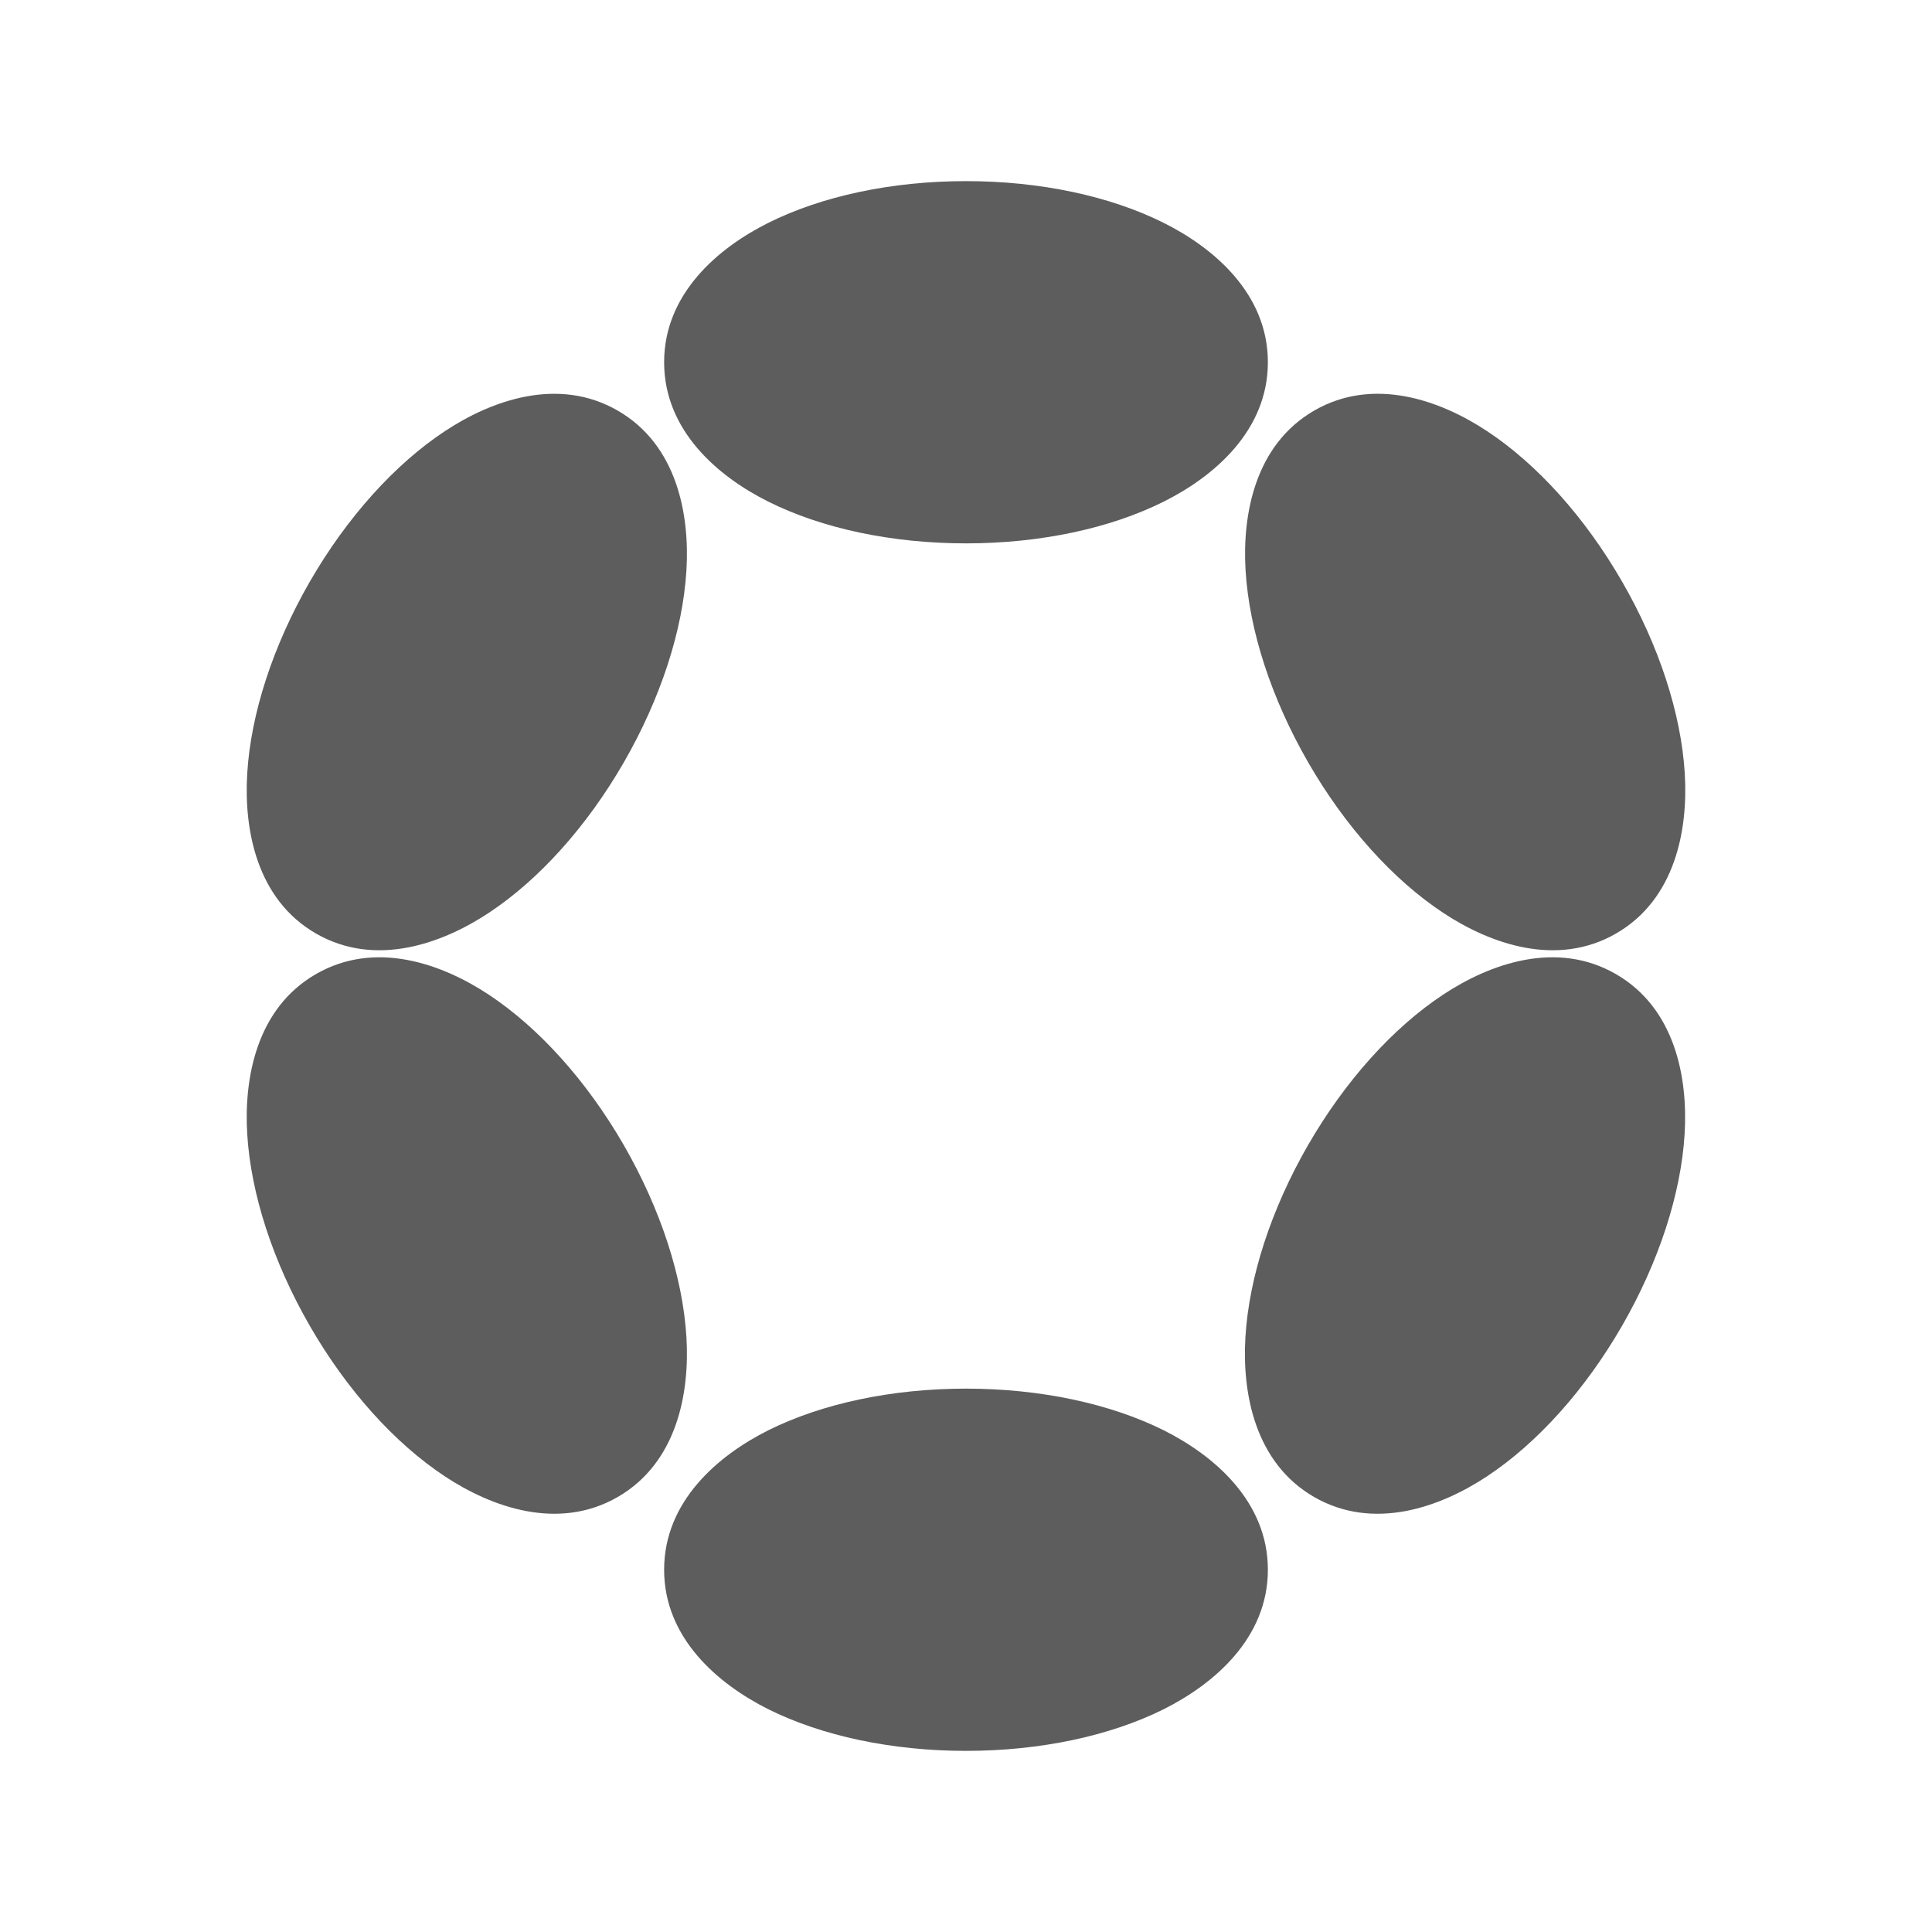 <svg width="24" height="24" viewBox="0 0 24 24" fill="none" xmlns="http://www.w3.org/2000/svg">
<path d="M12 2.25C11.08 2.25 10.211 2.435 9.543 2.769C8.921 3.08 8.25 3.649 8.25 4.5C8.25 5.351 8.921 5.92 9.543 6.231C10.211 6.565 11.08 6.75 12 6.75C12.92 6.75 13.789 6.565 14.457 6.231C15.079 5.92 15.75 5.351 15.75 4.5C15.75 3.649 15.079 3.08 14.457 2.769C13.789 2.435 12.92 2.25 12 2.25Z" fill="#5D5D5D"/>
<path d="M20.149 7.223C19.69 6.427 19.095 5.766 18.472 5.355C17.891 4.971 17.063 4.675 16.326 5.1C15.589 5.526 15.431 6.391 15.473 7.086C15.518 7.831 15.793 8.677 16.252 9.473C16.712 10.27 17.307 10.93 17.93 11.341C18.511 11.725 19.339 12.021 20.076 11.596C20.813 11.17 20.971 10.305 20.929 9.61C20.884 8.865 20.609 8.019 20.149 7.223Z" fill="#5D5D5D"/>
<path d="M7.674 5.101C6.937 4.675 6.109 4.971 5.528 5.355C4.905 5.766 4.31 6.427 3.85 7.223C3.391 8.02 3.116 8.865 3.071 9.61C3.029 10.305 3.187 11.17 3.924 11.596C4.661 12.021 5.489 11.725 6.07 11.341C6.693 10.93 7.288 10.27 7.748 9.473C8.207 8.677 8.482 7.831 8.527 7.086C8.569 6.391 8.411 5.526 7.674 5.101Z" fill="#5D5D5D"/>
<path d="M7.748 14.223C7.288 13.427 6.693 12.766 6.07 12.355C5.489 11.971 4.661 11.675 3.924 12.101C3.187 12.526 3.029 13.391 3.071 14.086C3.116 14.831 3.391 15.677 3.85 16.473C4.31 17.27 4.905 17.93 5.528 18.341C6.109 18.725 6.937 19.021 7.674 18.596C8.411 18.17 8.569 17.305 8.527 16.61C8.482 15.865 8.207 15.02 7.748 14.223Z" fill="#5D5D5D"/>
<path d="M20.074 12.101C19.337 11.675 18.509 11.971 17.928 12.355C17.305 12.766 16.71 13.427 16.25 14.223C15.791 15.02 15.516 15.865 15.471 16.61C15.429 17.305 15.587 18.17 16.324 18.596C17.061 19.021 17.889 18.725 18.47 18.341C19.093 17.93 19.688 17.27 20.148 16.473C20.607 15.677 20.882 14.831 20.927 14.086C20.969 13.391 20.811 12.526 20.074 12.101Z" fill="#5D5D5D"/>
<path d="M12 17.25C11.08 17.25 10.211 17.435 9.543 17.768C8.921 18.08 8.25 18.649 8.25 19.5C8.25 20.351 8.921 20.92 9.543 21.232C10.211 21.565 11.08 21.75 12 21.75C12.92 21.75 13.789 21.565 14.457 21.232C15.079 20.92 15.75 20.351 15.75 19.5C15.75 18.649 15.079 18.08 14.457 17.768C13.789 17.435 12.92 17.25 12 17.25Z" fill="#5D5D5D"/>
</svg>
